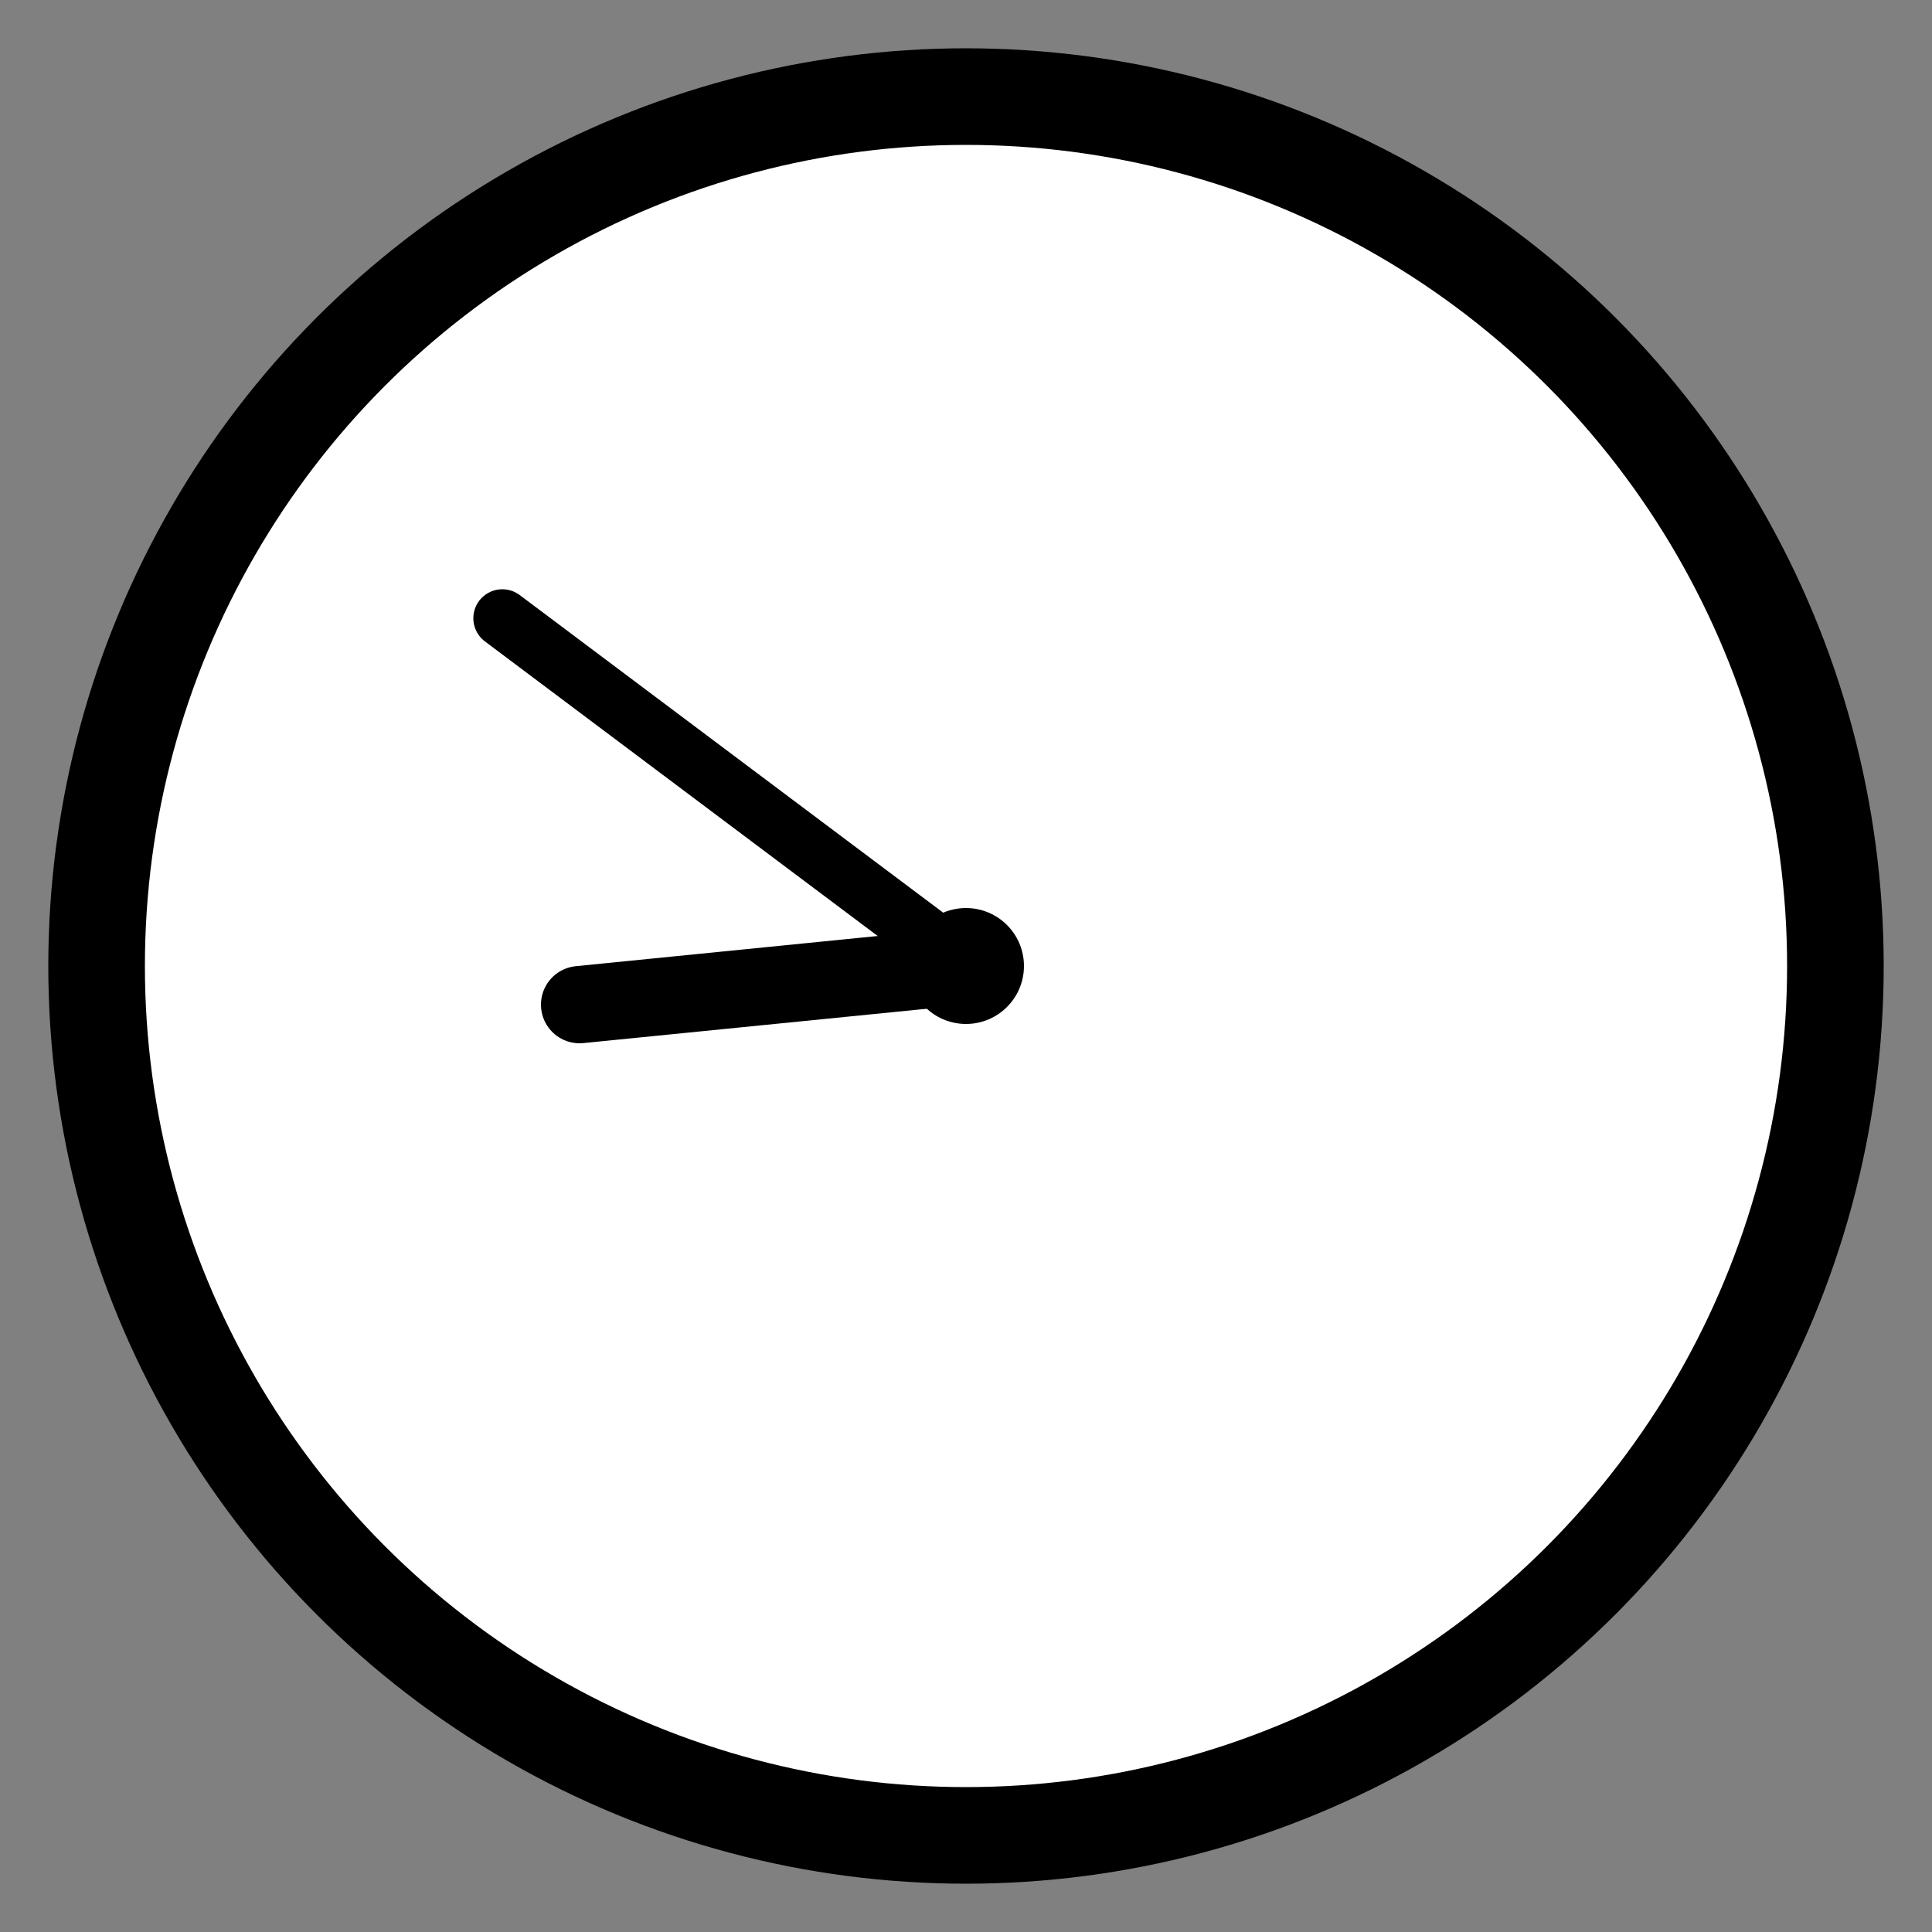 
<svg width="100" height="100" viewBox="0 0 100 100" xmlns="http://www.w3.org/2000/svg">
    <rect x="0" y="0" width="100" height="100" fill="#808080" stroke="none"/>
    <!-- Clock Circle -->
    <circle cx="50" cy="50" r="45" stroke="black" stroke-width="5" fill="white"/>
    
    <!-- Clock Center -->
    <circle cx="50" cy="50" r="3" fill="black"/>
    
    <!-- Hour Hand -->
    <line x1="50" y1="50" x2="30" y2="52" stroke="black" stroke-width="4" stroke-linecap="round"/>
    
    <!-- Minute Hand -->
    <line x1="50" y1="50" x2="26" y2="32" stroke="black" stroke-width="3" stroke-linecap="round"/>
</svg>
    